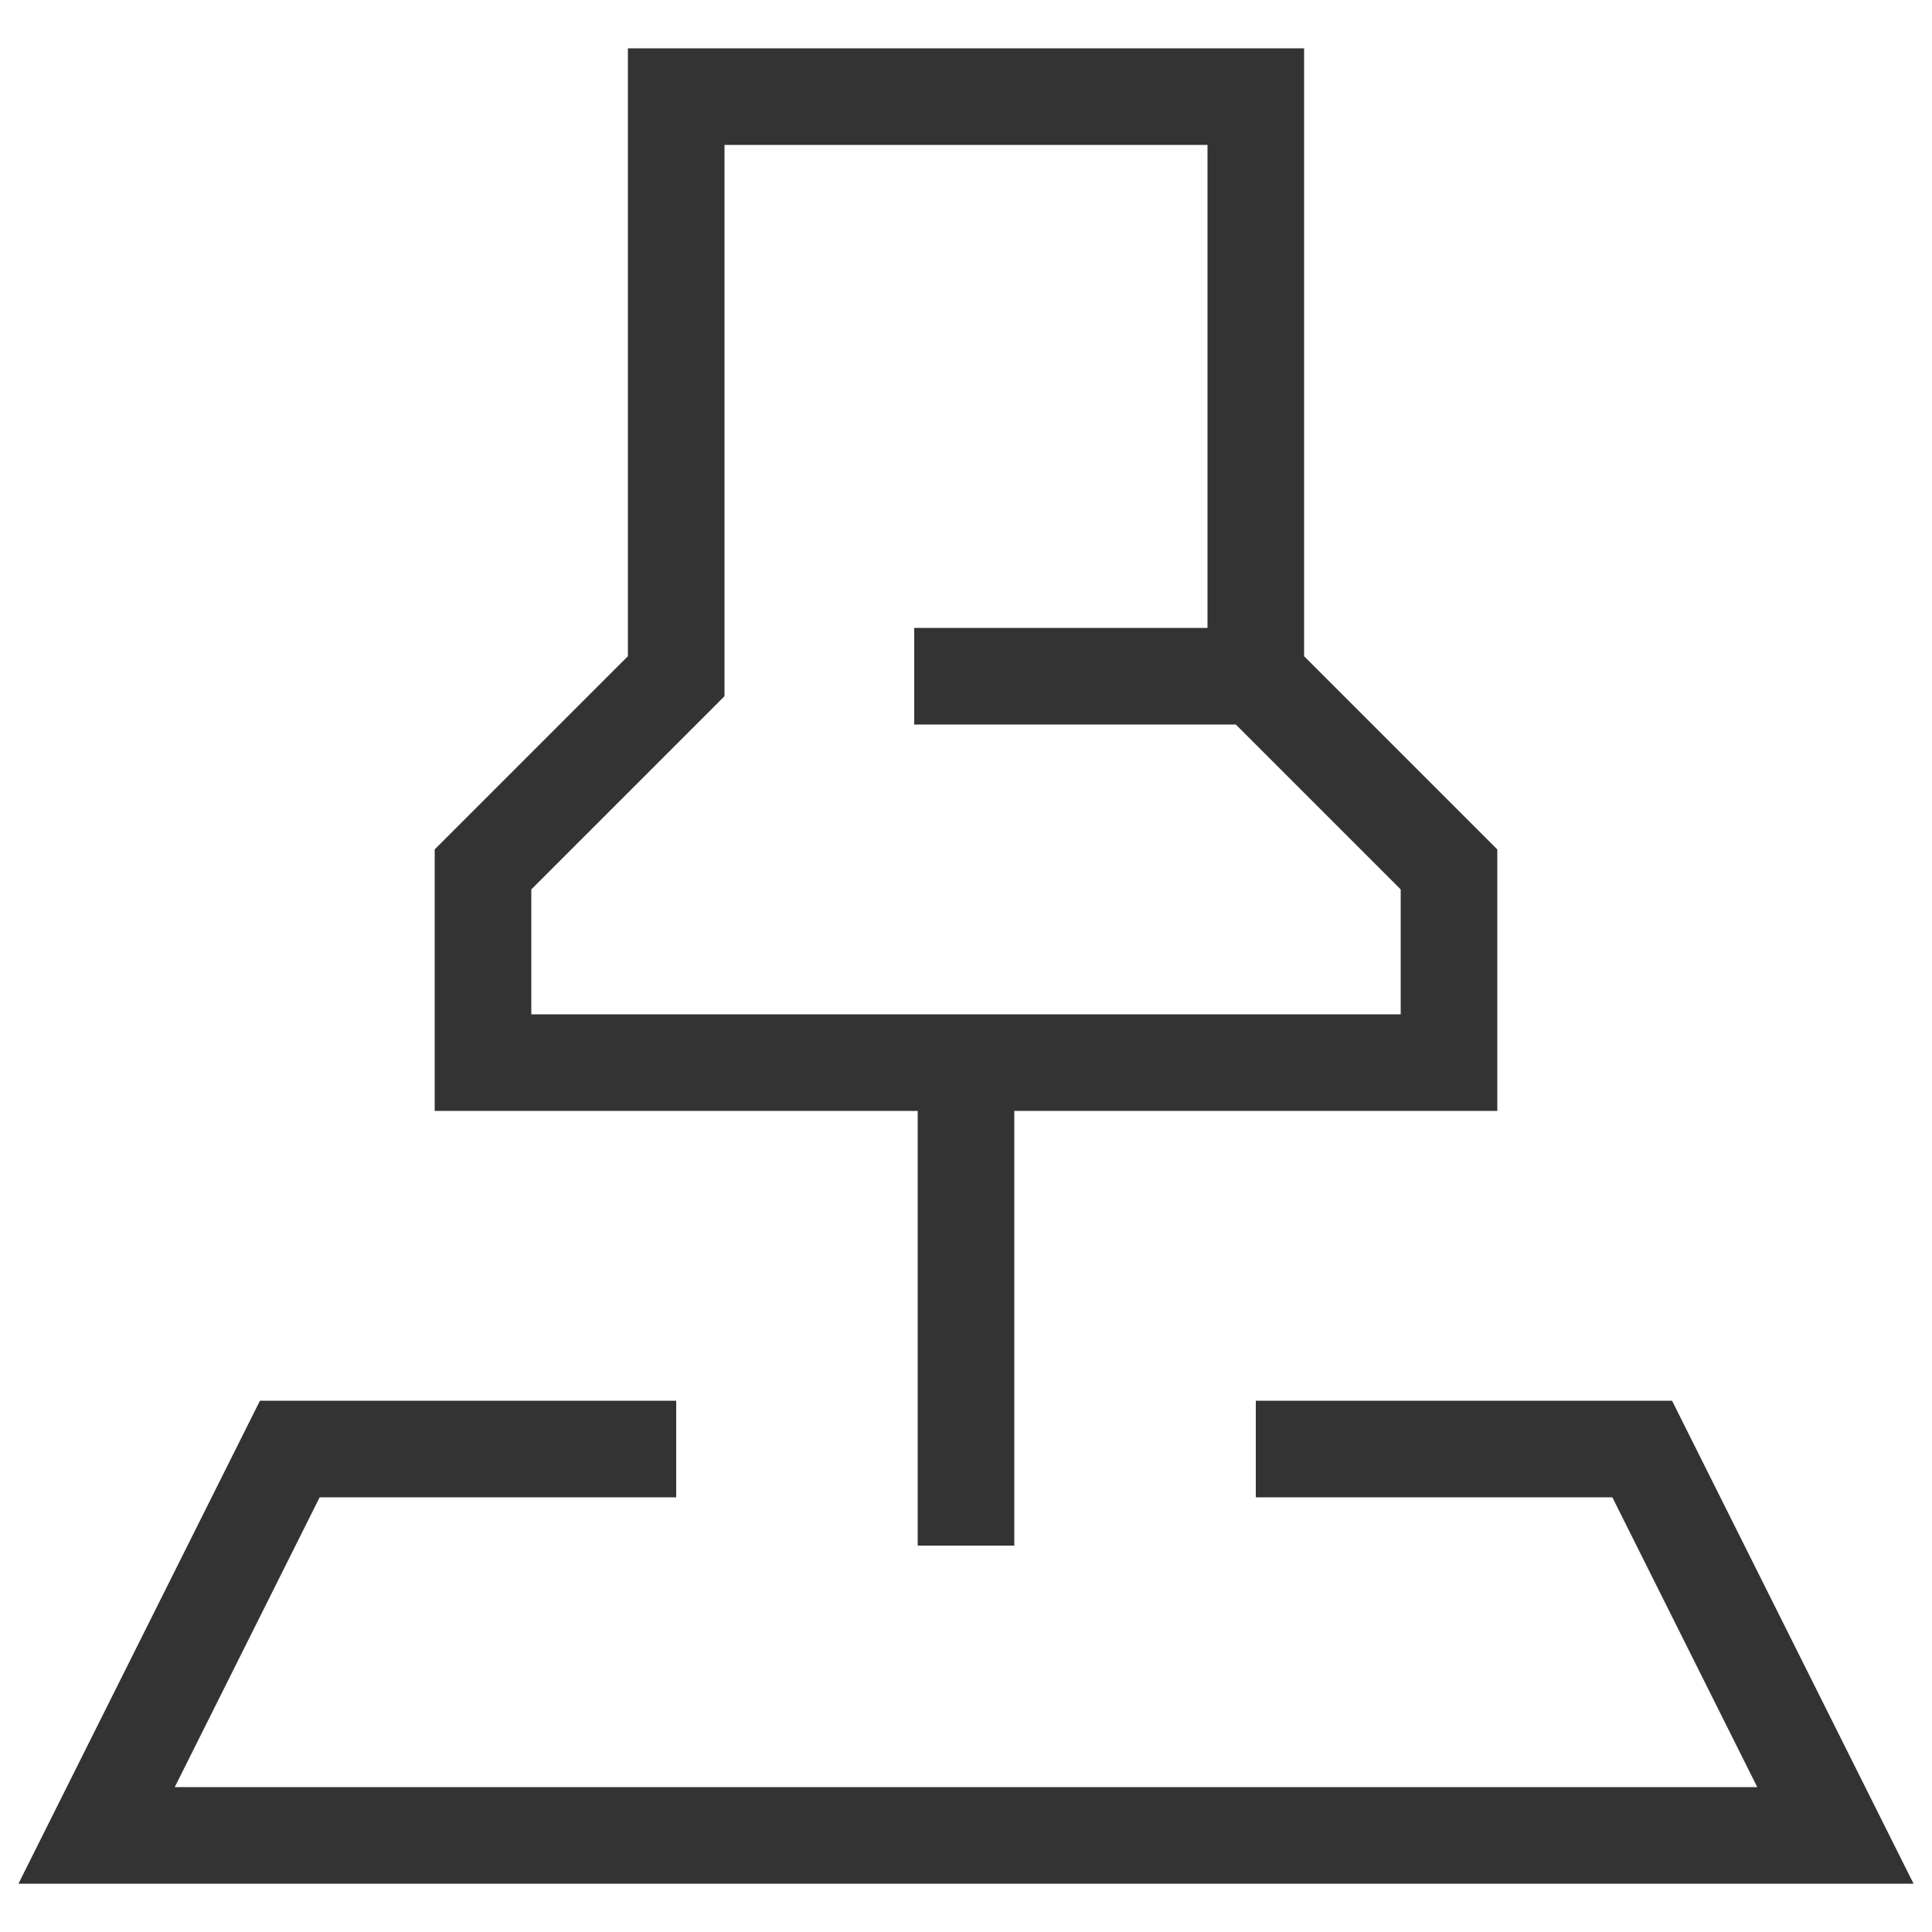 <svg xmlns="http://www.w3.org/2000/svg" width="20" height="20" viewBox="0 0 20 20">
    <g fill="none" fill-rule="evenodd" stroke="#333">
        <path d="M7 15H3l-2 4h18l-2-4h-4M10 16v-4.528M5 11h10V9l-2-2V1H7v6L5 9zM9.464 7H13"/>
    </g>
</svg>
